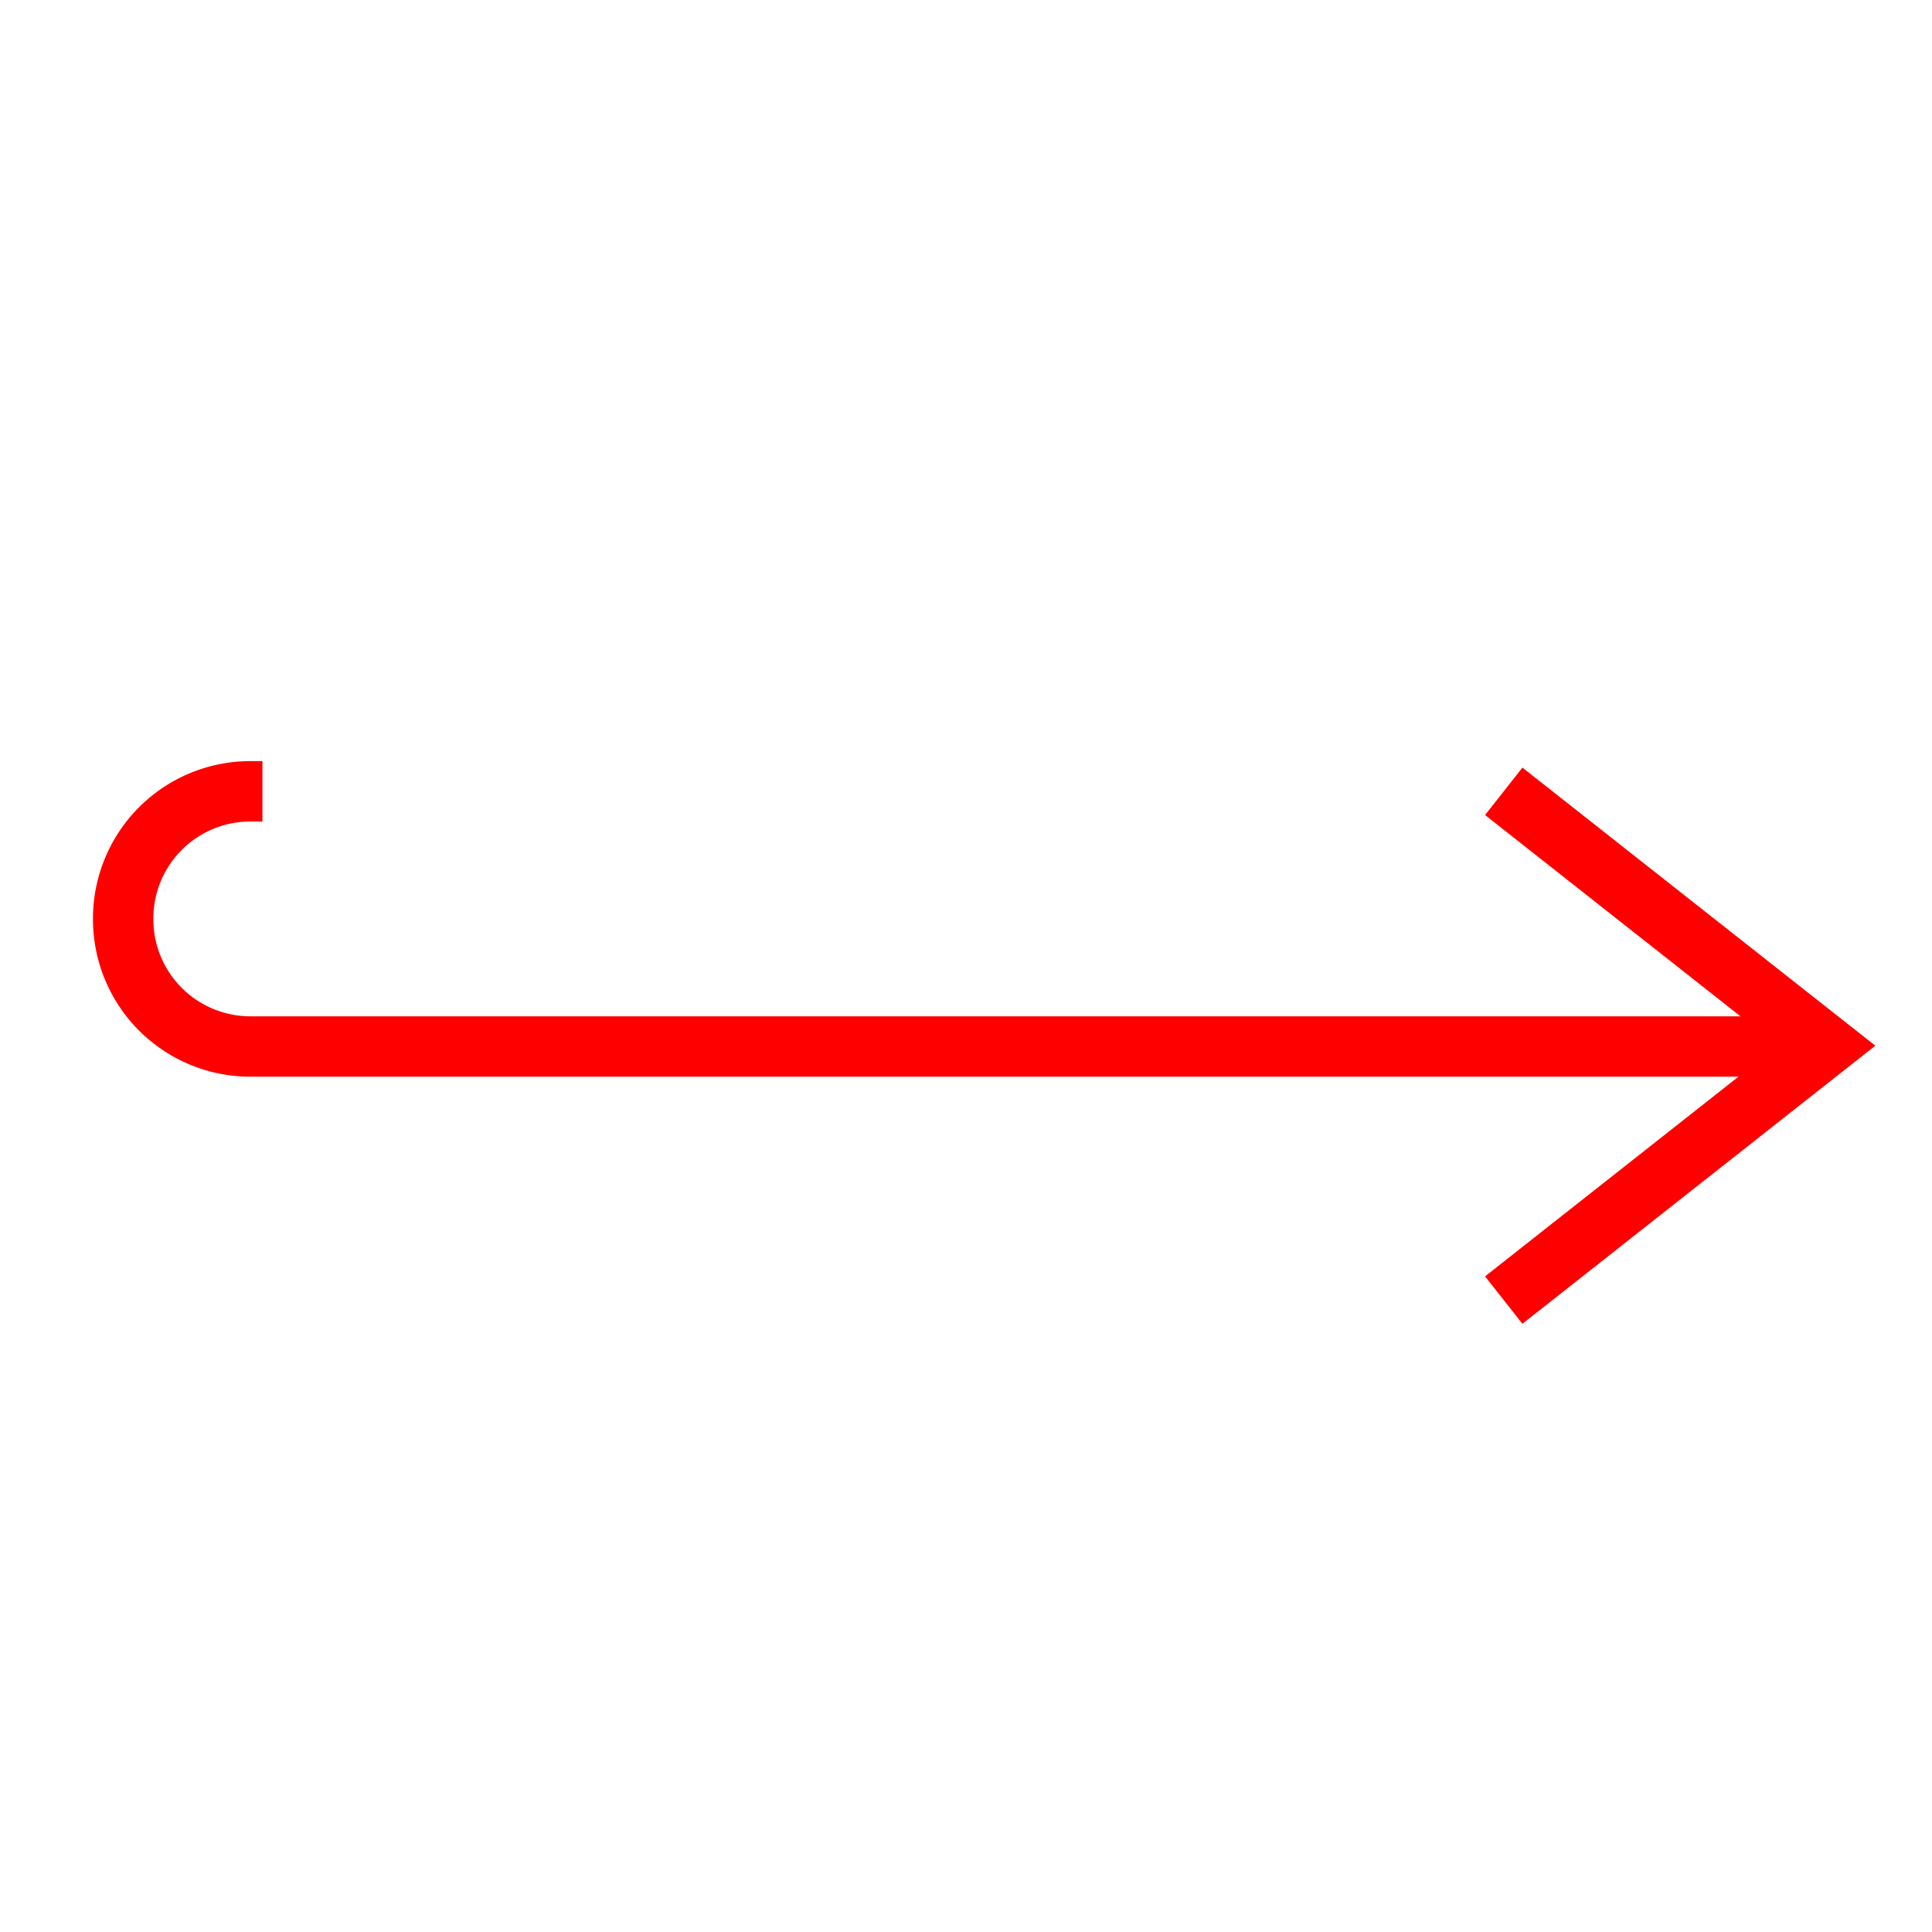 <svg xmlns="http://www.w3.org/2000/svg" width="24" height="24" viewBox="0 0 24 24"><defs><style>.a{fill:none;stroke:red;stroke-miterlimit:10;stroke-width:0.75px;}</style></defs><title>line-break</title><path class="a" d="M22.69,13H3.11a1.58,1.58,0,0,1-1.58-1.58h0A1.58,1.58,0,0,1,3.11,9.83h.15"/><polyline class="a" points="18.68 16.15 22.69 12.99 18.68 9.83"/></svg>